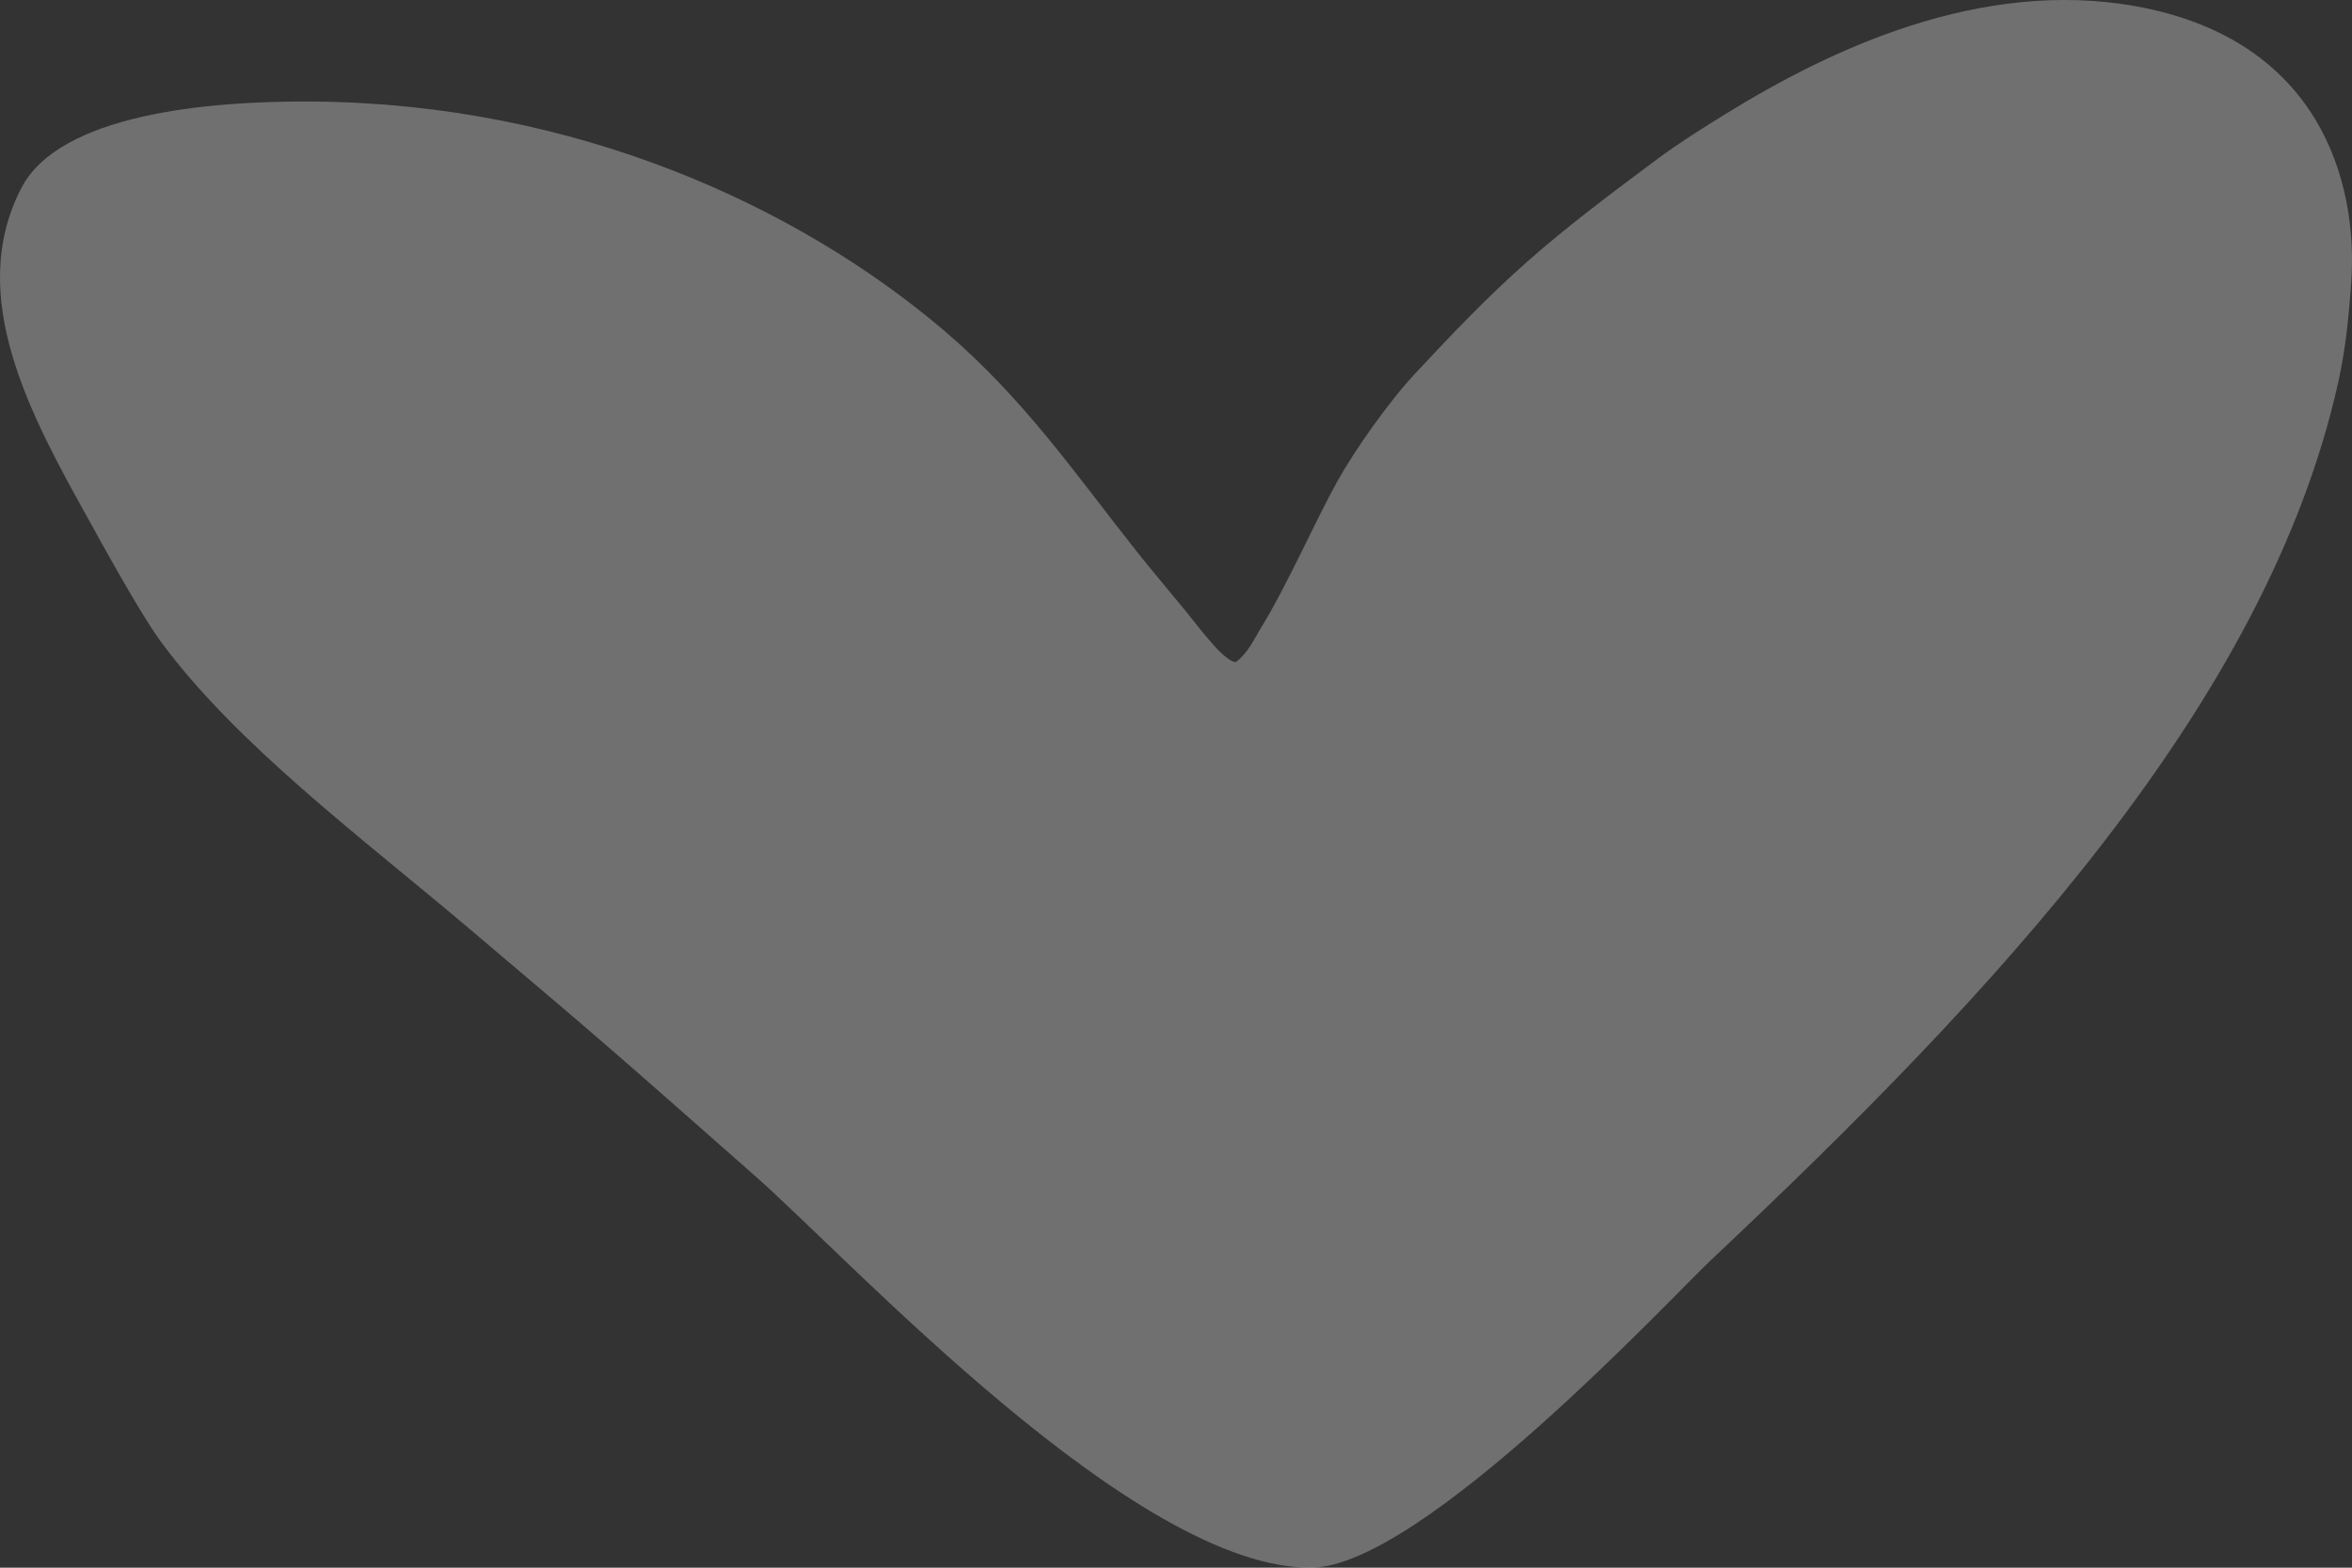 <svg width="45" height="30" viewBox="0 0 45 30" fill="none" xmlns="http://www.w3.org/2000/svg">
<rect x="0" y="0" width="45" height="30" fill="#333333" stroke="none"/>
<path opacity="0.3" fill-rule="evenodd" clip-rule="evenodd" d="M25.09 30C21.729 30.032 16.288 24.125 14.436 22.494C11.736 20.116 11.757 20.122 8.976 17.769C6.917 16.026 4.5 14.228 3.058 12.252C2.66 11.706 1.883 10.281 1.688 9.93C0.598 7.968 -0.666 5.673 0.408 3.599C1.134 2.197 3.931 1.925 6.009 1.943C11.002 1.988 15.252 3.934 18.063 6.326C19.603 7.637 20.597 9.101 21.744 10.547C22.055 10.939 22.385 11.326 22.704 11.716C22.847 11.891 22.979 12.07 23.131 12.243C23.229 12.355 23.323 12.47 23.451 12.57C23.504 12.611 23.613 12.699 23.664 12.657C23.893 12.468 23.993 12.232 24.128 12.012C24.633 11.189 25.161 9.978 25.584 9.216C25.921 8.61 26.569 7.69 27.082 7.141C27.756 6.419 28.439 5.698 29.212 5.014C29.985 4.329 30.85 3.684 31.714 3.04C32.122 2.737 32.572 2.454 33.025 2.175C34.989 0.962 37.889 -0.429 40.893 0.125C44.382 0.769 45.115 3.482 44.986 5.385C44.942 6.035 44.878 6.687 44.733 7.333C43.355 13.475 38.169 18.999 32.732 24.117C31.972 24.832 27.2 29.979 25.09 30Z" fill="white"/>
</svg>
